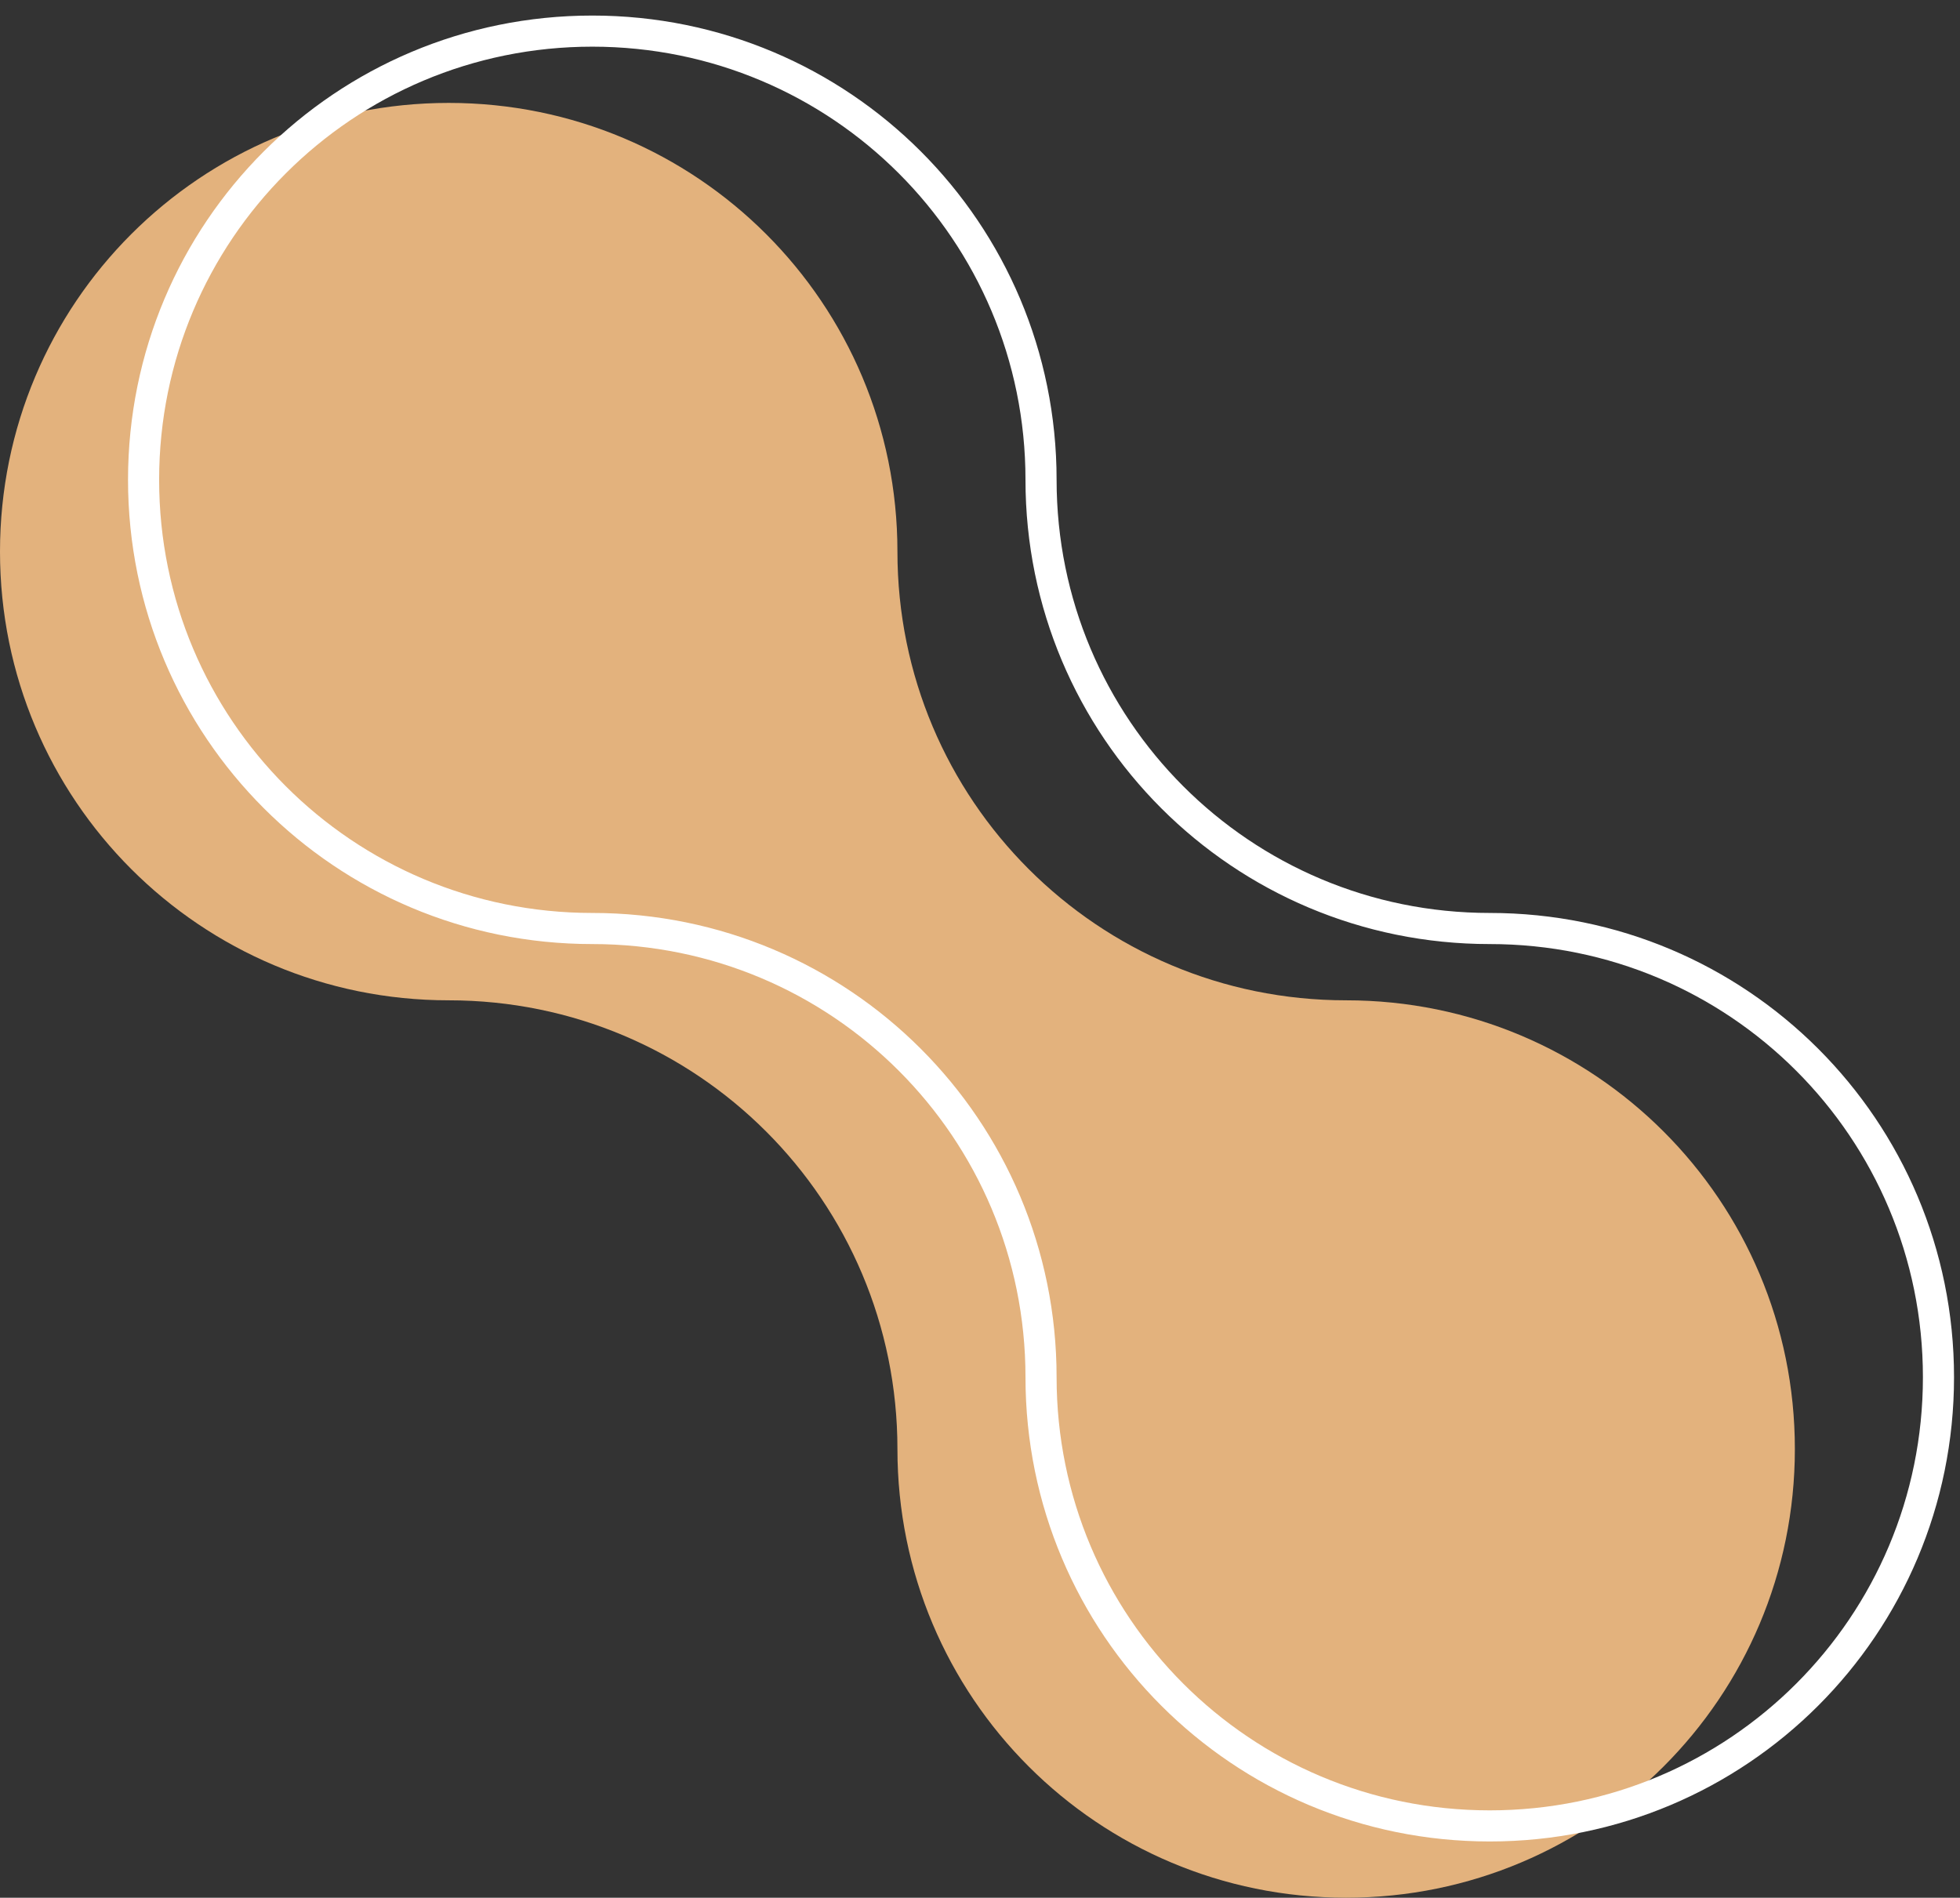<svg width="63" height="61" viewBox="0 0 63 61" fill="none" xmlns="http://www.w3.org/2000/svg">
<rect x="0" y="0" width="63" height="61" fill="#333333" stroke="none"/>
<g id="shape">
<path id="Vector" d="M57.692 46.577C57.692 54.558 51.25 61 43.269 61C35.288 61 28.846 54.558 28.846 46.577C28.846 38.596 22.404 32.154 14.423 32.154C6.442 32.154 0 25.712 0 17.731C0 9.75 6.442 3.308 14.423 3.308C22.404 3.308 28.846 9.75 28.846 17.731C28.846 25.712 35.288 32.154 43.269 32.154C51.25 32.154 57.692 38.596 57.692 46.577Z" fill="#E3B27D"/>
<path id="Vector_2" d="M62.308 44.269C62.308 52.25 55.865 58.692 47.885 58.692C39.904 58.692 33.462 52.25 33.462 44.269C33.462 36.288 27.019 29.846 19.038 29.846C11.058 29.846 4.615 23.404 4.615 15.423C4.615 7.442 11.058 1 19.038 1C27.019 1 33.462 7.442 33.462 15.423C33.462 23.404 39.904 29.846 47.885 29.846C55.865 29.846 62.308 36.288 62.308 44.269Z" stroke="white" stroke-miterlimit="10"/>
</g>
</svg>
